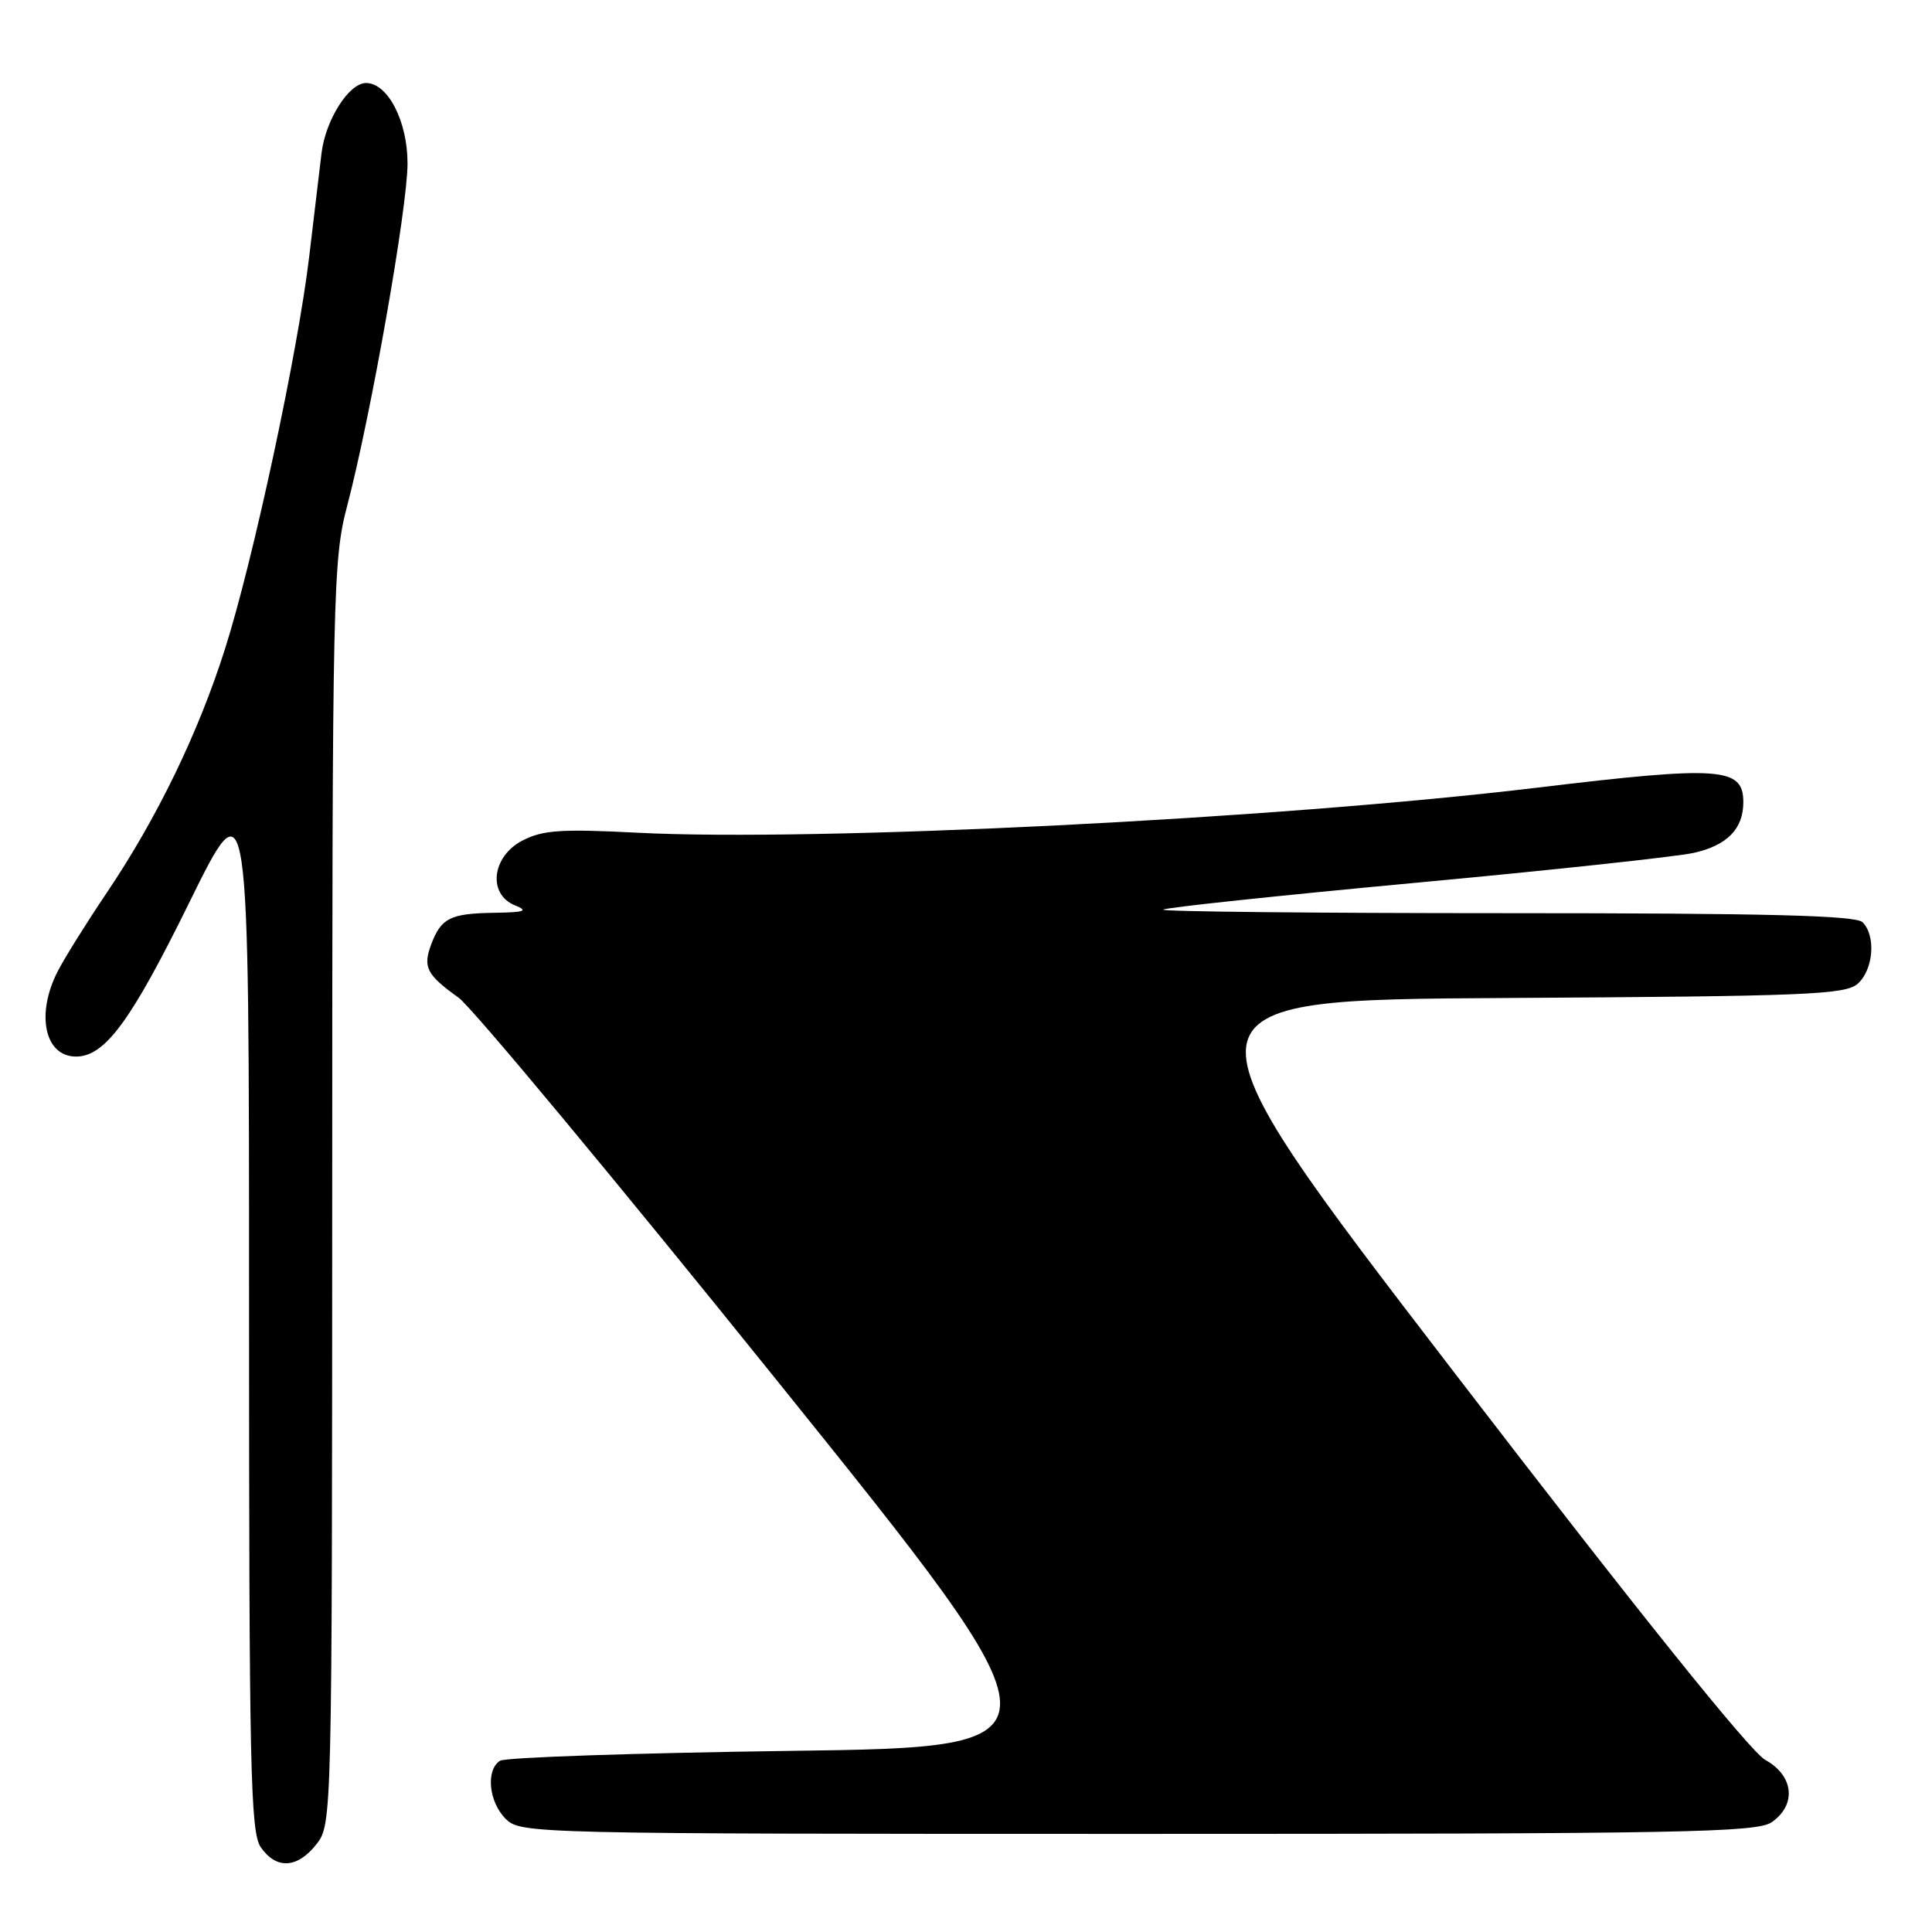 <?xml version="1.0" encoding="UTF-8" standalone="no"?>
<!DOCTYPE svg PUBLIC "-//W3C//DTD SVG 1.1//EN" "http://www.w3.org/Graphics/SVG/1.1/DTD/svg11.dtd" >
<svg xmlns="http://www.w3.org/2000/svg" xmlns:xlink="http://www.w3.org/1999/xlink" version="1.1" viewBox="0 0 256 256">
 <g >
 <path fill="currentColor"
d=" M 41.93 244.37 C 43.99 241.75 44.00 241.18 44.02 158.12 C 44.03 78.13 44.12 74.17 46.01 67.00 C 49.15 55.04 54.00 27.53 54.00 21.65 C 54.00 16.06 51.39 11.00 48.50 11.00 C 46.23 11.00 43.13 15.90 42.60 20.32 C 42.33 22.62 41.59 28.77 40.97 34.00 C 39.46 46.70 33.55 74.24 29.81 86.00 C 26.26 97.17 20.81 108.41 14.11 118.35 C 11.46 122.28 8.55 126.94 7.65 128.70 C 4.72 134.39 5.92 140.00 10.07 140.00 C 13.90 140.00 17.34 135.33 25.06 119.63 C 33.00 103.50 33.00 103.50 33.00 173.03 C 33.00 234.34 33.18 242.82 34.56 244.78 C 36.63 247.74 39.40 247.58 41.93 244.37 Z  M 234.78 241.44 C 238.09 239.12 237.68 235.28 233.91 233.20 C 231.94 232.12 216.99 213.51 192.80 182.00 C 154.78 132.50 154.78 132.50 199.57 132.24 C 239.50 132.01 244.56 131.80 246.18 130.33 C 248.25 128.46 248.59 123.99 246.80 122.20 C 245.90 121.30 234.05 121.00 199.63 121.00 C 174.35 121.00 153.88 120.79 154.14 120.53 C 154.40 120.26 169.42 118.67 187.52 116.98 C 205.61 115.30 222.22 113.51 224.43 113.01 C 228.86 112.02 231.00 109.83 231.00 106.29 C 231.00 101.66 227.99 101.45 203.76 104.36 C 169.30 108.51 108.28 111.56 84.47 110.34 C 74.37 109.82 71.93 109.98 69.22 111.38 C 65.16 113.49 64.59 118.50 68.25 119.97 C 70.06 120.70 69.52 120.89 65.50 120.95 C 59.66 121.04 58.47 121.64 57.15 125.10 C 56.00 128.14 56.51 129.15 60.77 132.20 C 62.53 133.47 81.54 156.32 103.01 183.00 C 142.05 231.50 142.05 231.50 104.78 232.00 C 84.27 232.28 66.94 232.86 66.25 233.31 C 64.35 234.54 64.76 238.76 67.00 241.00 C 68.97 242.97 70.33 243.00 150.78 243.00 C 223.17 243.00 232.81 242.82 234.78 241.44 Z "/>
</g>
</svg>